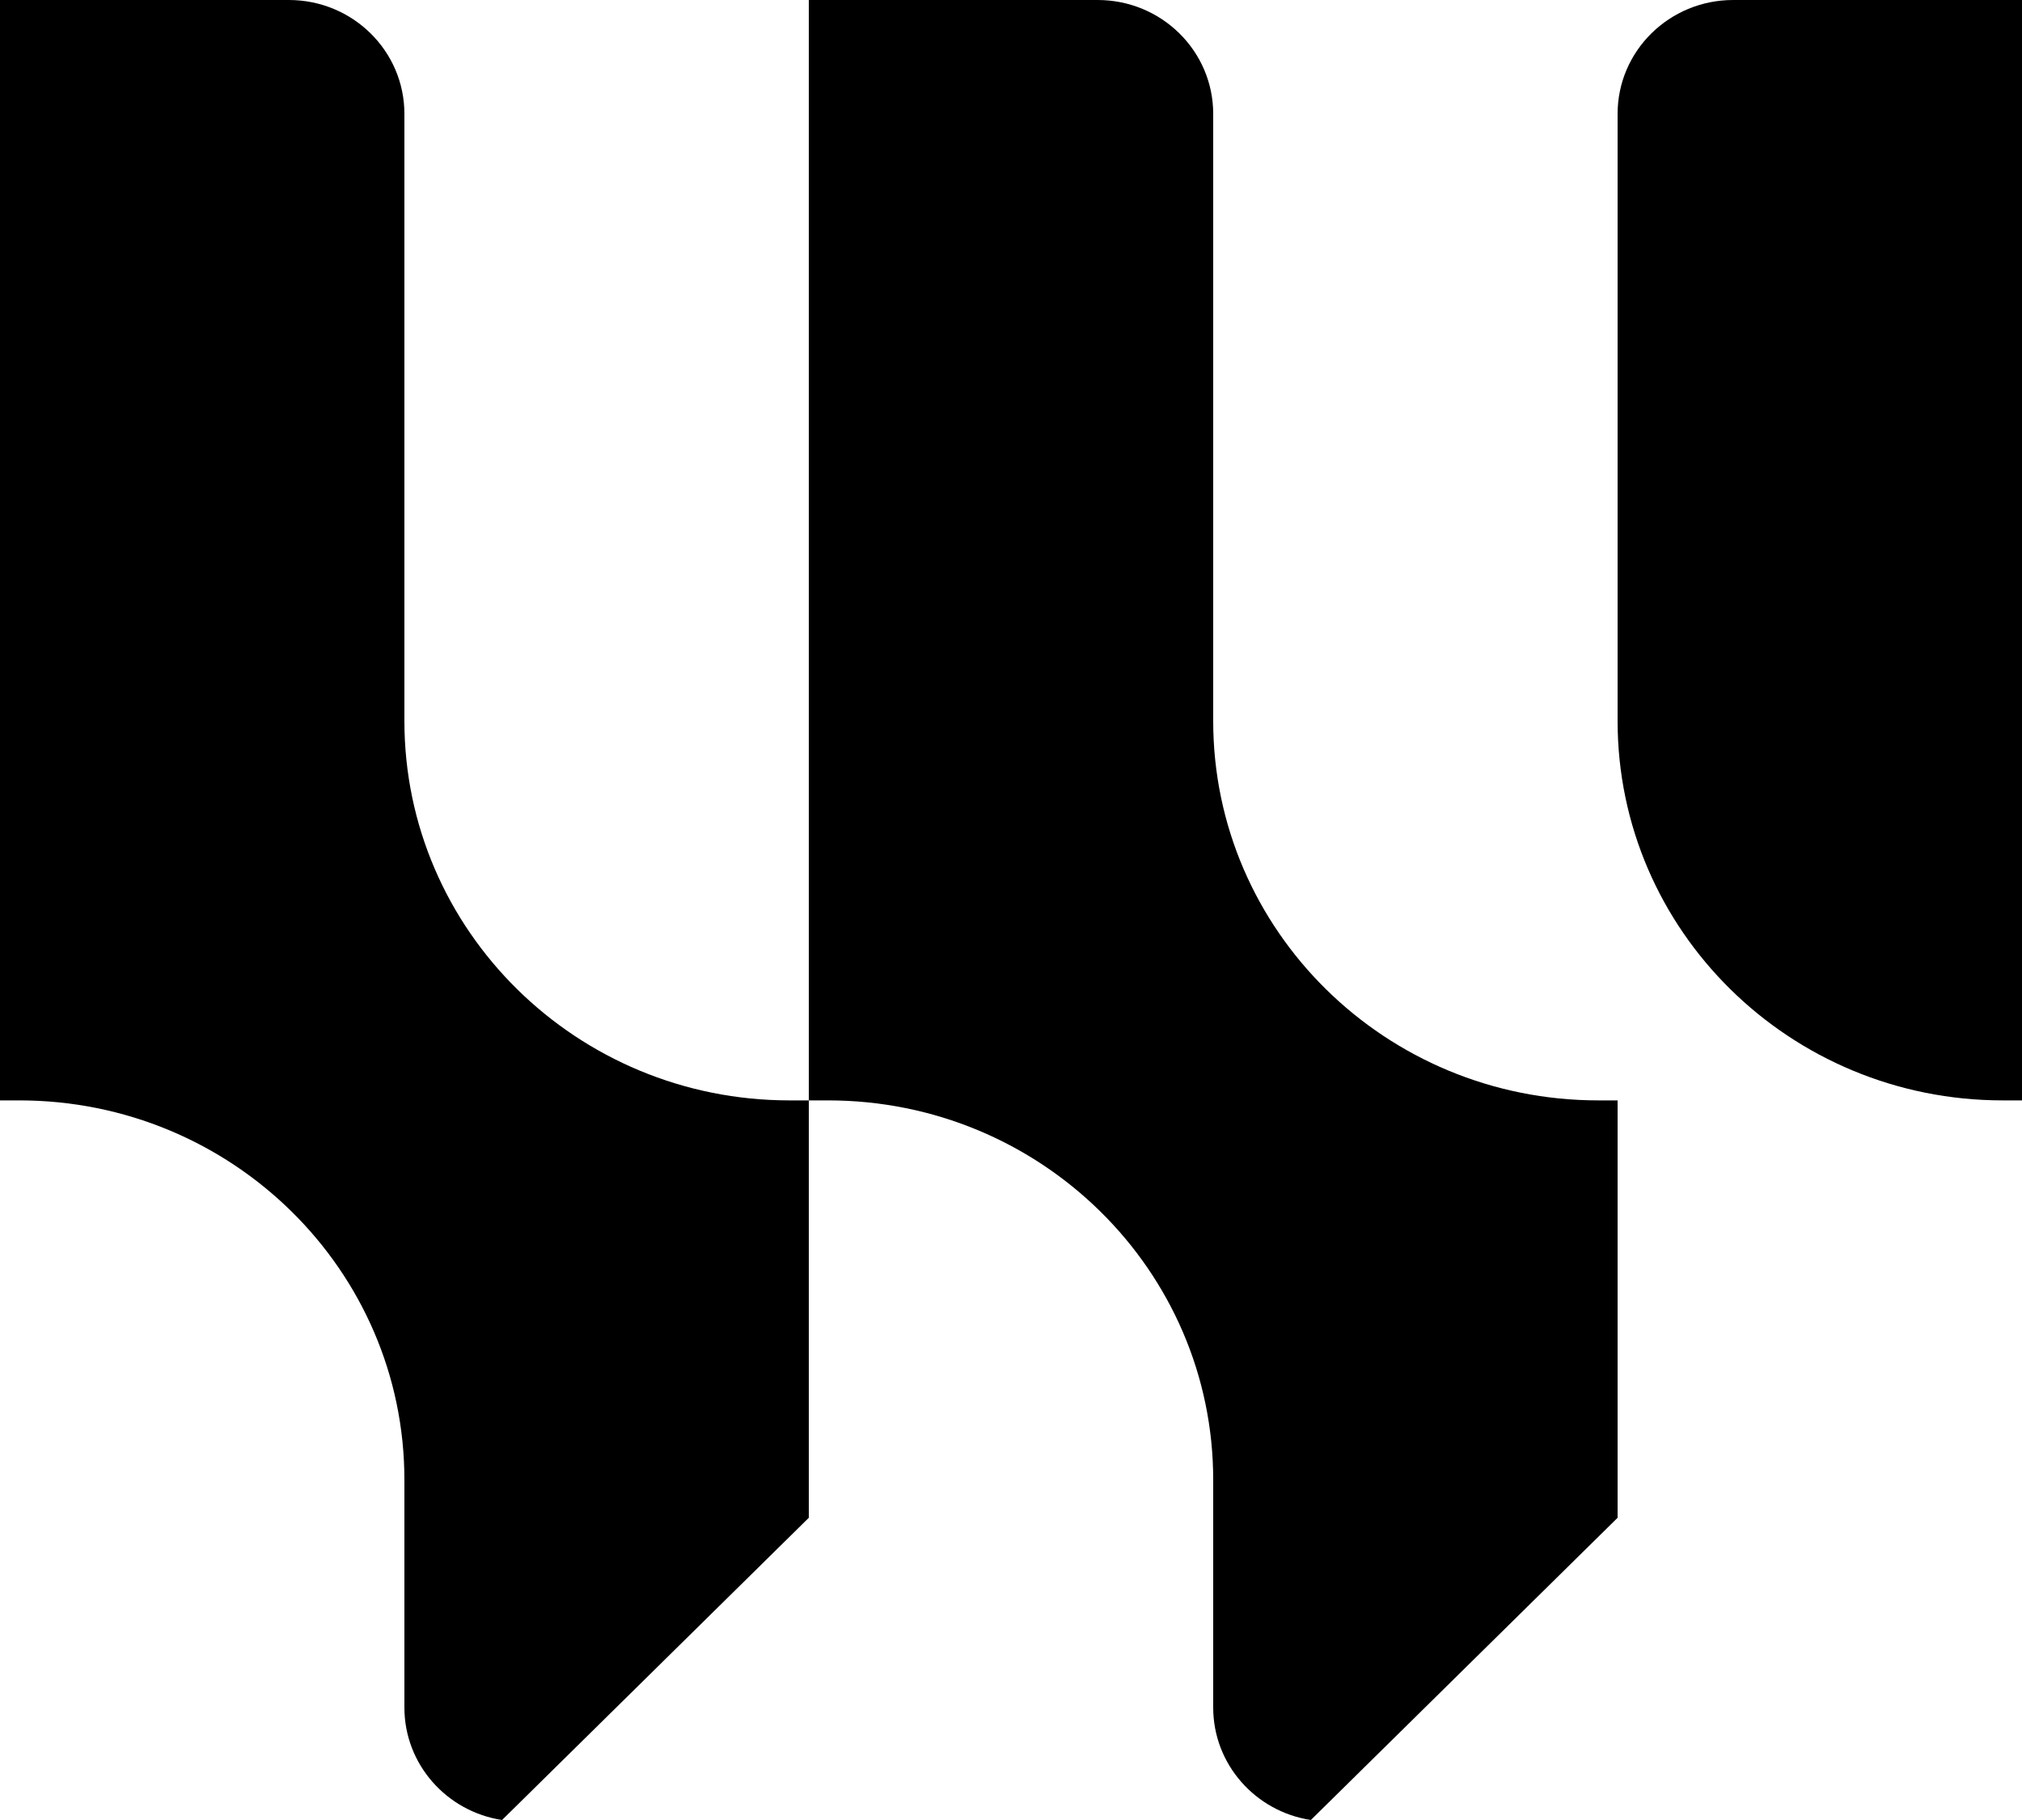 <?xml version="1.0" encoding="UTF-8"?>
<svg width="40px" height="36px" viewBox="0 0 40 36" version="1.1" xmlns="http://www.w3.org/2000/svg" xmlns:xlink="http://www.w3.org/1999/xlink">
    <!-- Generator: Sketch 64 (93537) - https://sketch.com -->
    <title>logo</title>
    <desc>Created with Sketch.</desc>
    <g id="Page-1" stroke="none" stroke-width="1" fill="none" fill-rule="evenodd">
        <g id="W-Copy" transform="translate(-276, -218)" fill="#000000">
            <path d="M308,248.022 L301.932,254 C300.838,253.833 300,252.9 300,251.775 L300,247.272 C300,243.127 296.589,239.766 292.381,239.766 L292,239.766 L292,218 L297.714,218 C298.977,218 300,219.008 300,220.252 L300,232.261 C300,236.406 303.411,239.766 307.619,239.766 L308,239.766 L308,248.022 Z M292,248.022 L285.932,254 C284.838,253.833 284,252.9 284,251.775 L284,247.272 C284,243.127 280.589,239.766 276.381,239.766 L276,239.766 L276,218 L281.714,218 C282.977,218 284,219.008 284,220.252 L284,232.261 C284,236.406 287.411,239.766 291.619,239.766 L292,239.766 L292,248.022 Z M308,220.252 C308,219.008 309.023,218 310.286,218 L316,218 L316,239.766 L315.619,239.766 C311.411,239.766 308,236.406 308,232.261 L308,220.252 Z" id="logo"></path>
        </g>
    </g>
</svg>